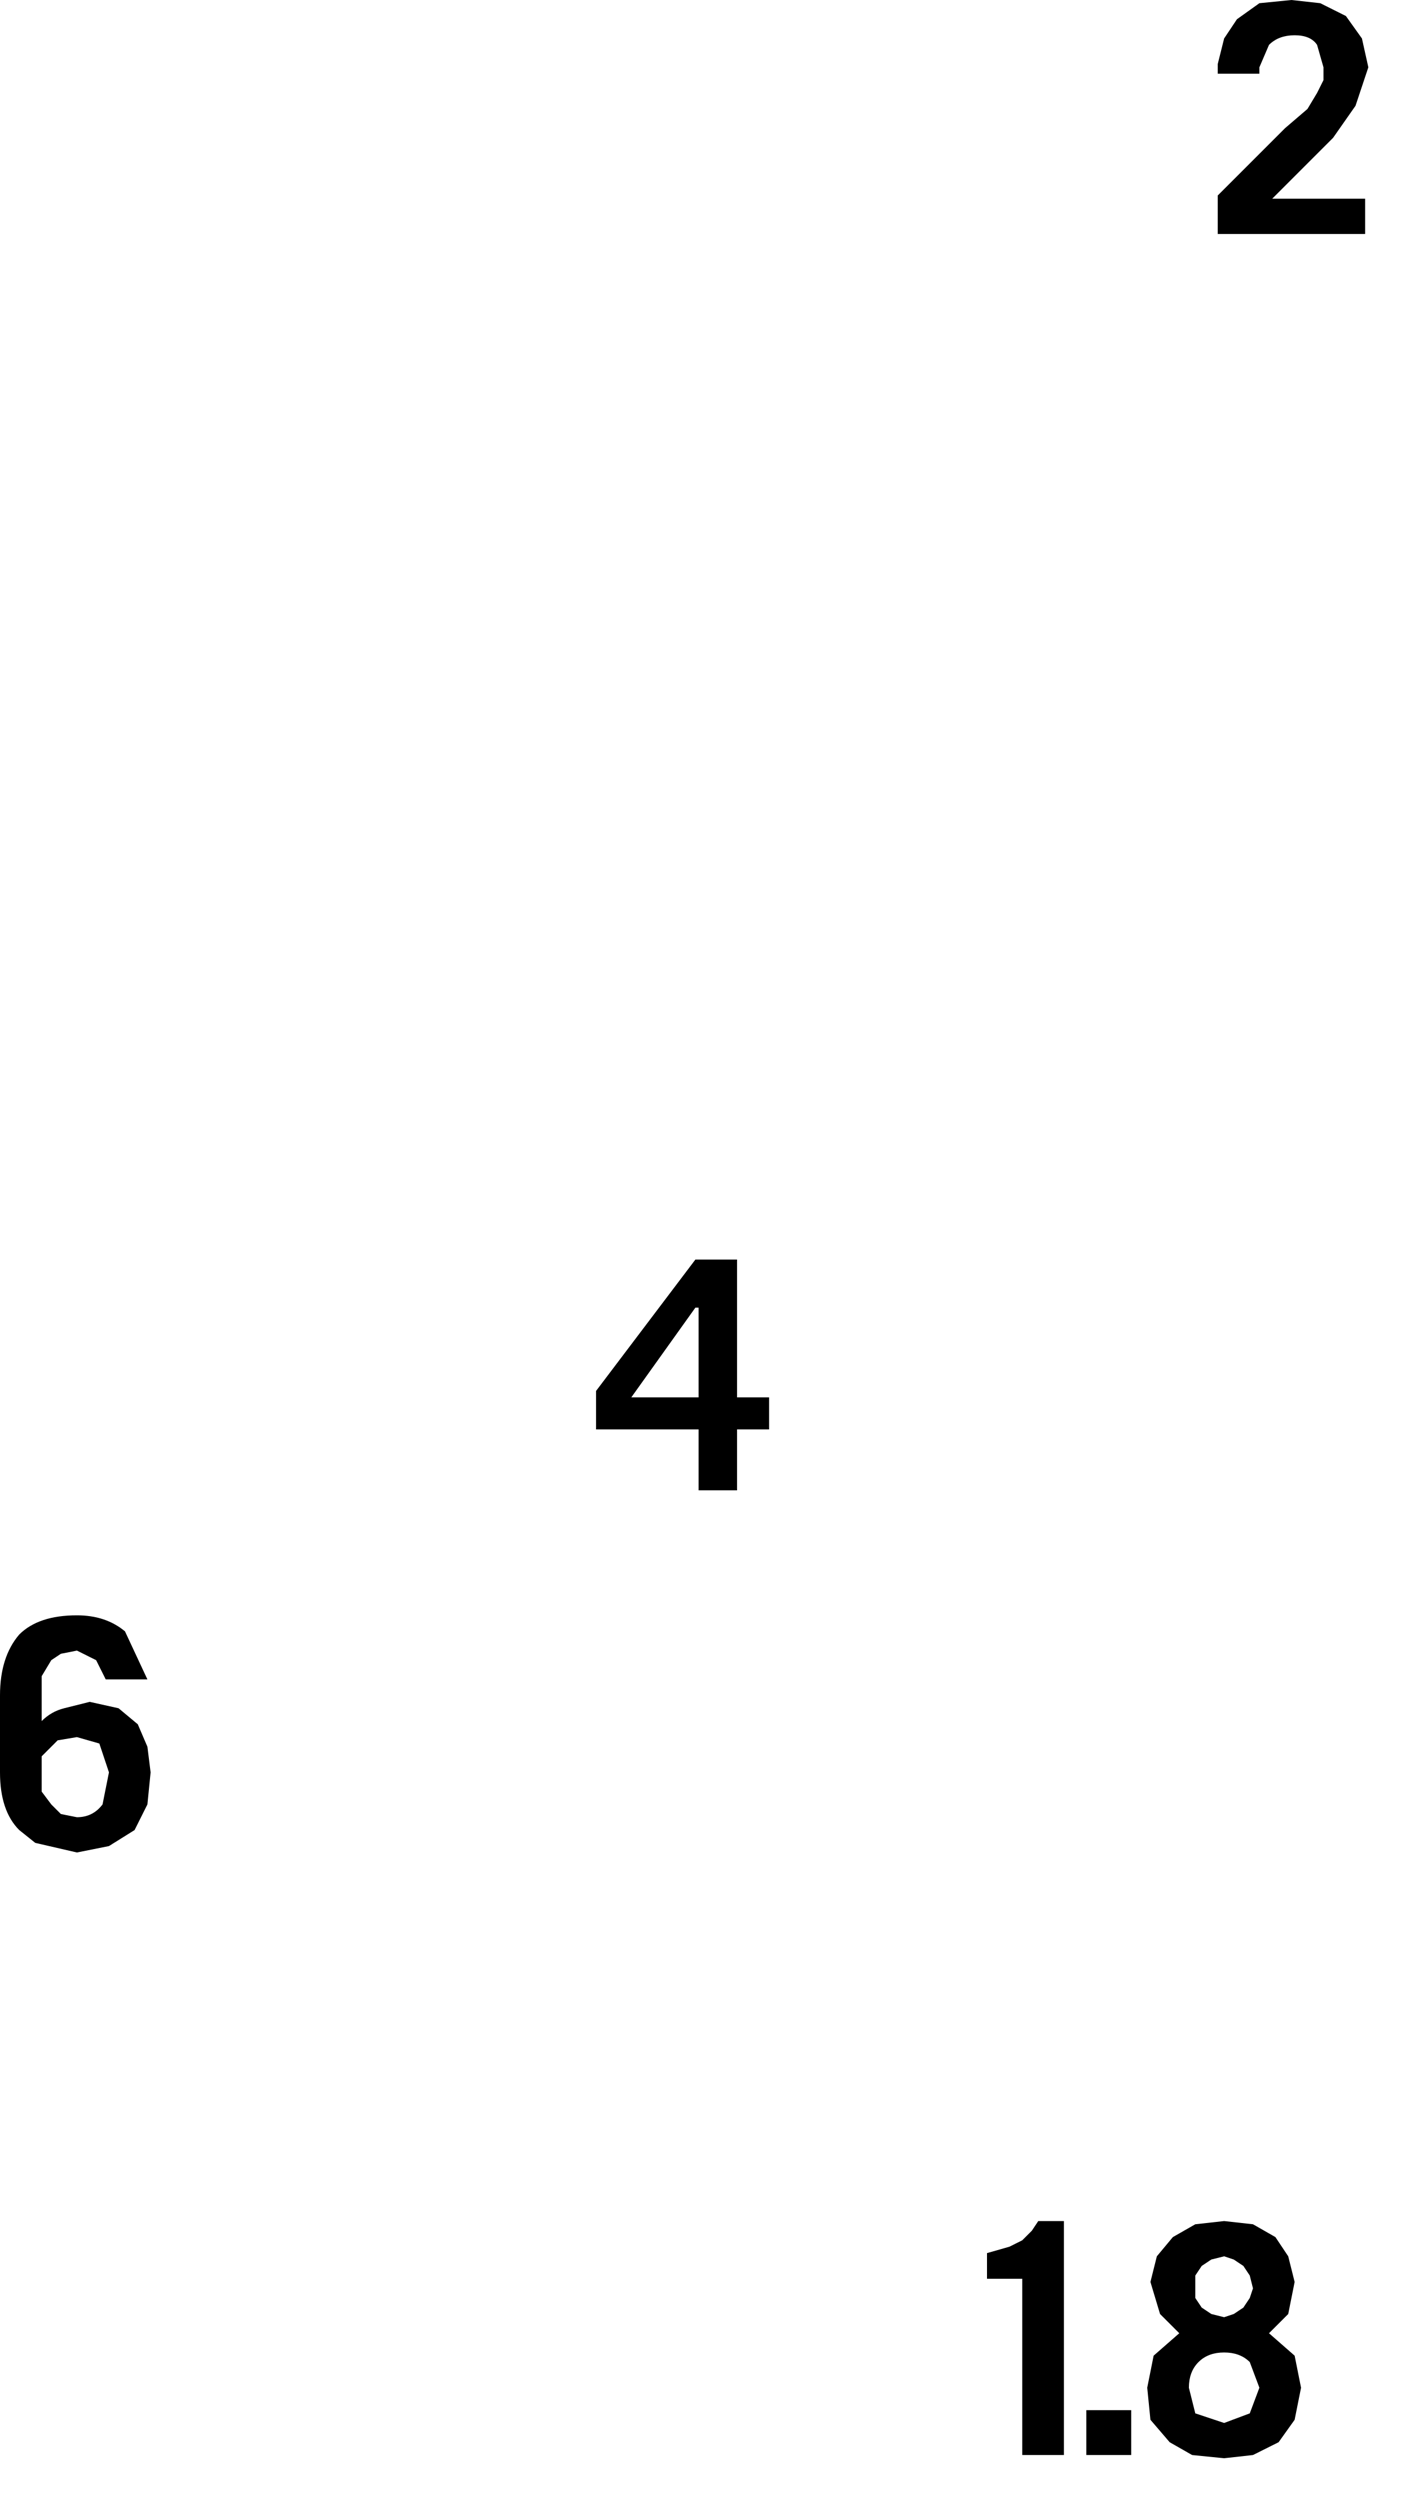 <?xml version="1.0" encoding="utf-8"?>
<svg version="1.1" id="Layer_1"
xmlns="http://www.w3.org/2000/svg"
xmlns:xlink="http://www.w3.org/1999/xlink"
xmlns:author="http://www.sothink.com"
width="22px" height="39px"
xml:space="preserve">
<g id="1426" transform="matrix(1, 0, 0, 1, -66.65, -38.25)">
<path style="fill:#000000;fill-opacity:1" d="M68.95,64.45L68.3 64.45L68.15 64.15L67.85 64L67.6 64.05L67.45 64.15L67.3 64.4L67.3 64.75L67.3 65.1Q67.45 64.95 67.65 64.9L68.05 64.8L68.5 64.9L68.8 65.15L68.95 65.5L69 65.9L68.95 66.4L68.75 66.8L68.35 67.05L67.85 67.15L67.2 67L66.95 66.8Q66.65 66.5 66.65 65.9L66.65 64.7Q66.65 64.1 66.95 63.75Q67.25 63.45 67.85 63.45Q68.3 63.45 68.6 63.7L68.95 64.45M67.85,65.35L67.55 65.4L67.3 65.65L67.3 65.85L67.3 66.2L67.45 66.4L67.6 66.55L67.85 66.6Q68.1 66.6 68.25 66.4L68.35 65.9L68.2 65.45L67.85 65.35" />
<path style="fill:#000000;fill-opacity:1" d="M78.15,57.9L78.15 60.05L78.65 60.05L78.65 60.55L78.15 60.55L78.15 61.5L77.55 61.5L77.55 60.55L75.95 60.55L75.95 59.95L77.5 57.9L78.15 57.9M77.5,58.65L76.5 60.05L77.55 60.05L77.55 58.65L77.5 58.65" />
<path style="fill:#000000;fill-opacity:1" d="M87.25,38.3L87.65 38.5L87.9 38.85L88 39.3L87.8 39.9L87.45 40.4L86.95 40.9L86.5 41.35L87.95 41.35L87.95 41.9L85.65 41.9L85.65 41.3L86.25 40.7L86.7 40.25L87.05 39.95L87.2 39.7L87.3 39.5L87.3 39.3L87.2 38.95Q87.1 38.8 86.85 38.8Q86.6 38.8 86.45 38.95L86.3 39.3L86.3 39.4L85.65 39.4L85.65 39.25L85.75 38.85L85.95 38.55L86.3 38.3L86.8 38.25L87.25 38.3" />
<path style="fill:#000000;fill-opacity:1" d="M83.25,72.9L83.25 76.55L82.6 76.55L82.6 73.8L82.05 73.8L82.05 73.4L82.4 73.3L82.6 73.2L82.75 73.05L82.85 72.9L83.25 72.9M84.7,73.45L84.95 73.15L85.3 72.95L85.75 72.9L86.2 72.95L86.55 73.15L86.75 73.45L86.85 73.85L86.75 74.35L86.45 74.65L86.85 75L86.95 75.5L86.85 76L86.6 76.35L86.2 76.55L85.75 76.6L85.25 76.55L84.9 76.35L84.6 76L84.55 75.5L84.65 75L85.05 74.65L84.75 74.35L84.6 73.85L84.7 73.45M85.3,74.1L85.4 74.25L85.55 74.35L85.75 74.4L85.9 74.35L86.05 74.25L86.15 74.1L86.2 73.95L86.15 73.75L86.05 73.6L85.9 73.5L85.75 73.45L85.55 73.5L85.4 73.6L85.3 73.75L85.3 73.95L85.3 74.1M86.15,75.1Q86 74.95 85.75 74.95Q85.5 74.95 85.35 75.1Q85.2 75.25 85.2 75.5L85.3 75.9L85.75 76.05L86.15 75.9L86.3 75.5L86.15 75.1M84.3,75.85L84.3 76.55L83.6 76.55L83.6 75.85L84.3 75.85" />
</g>
</svg>
